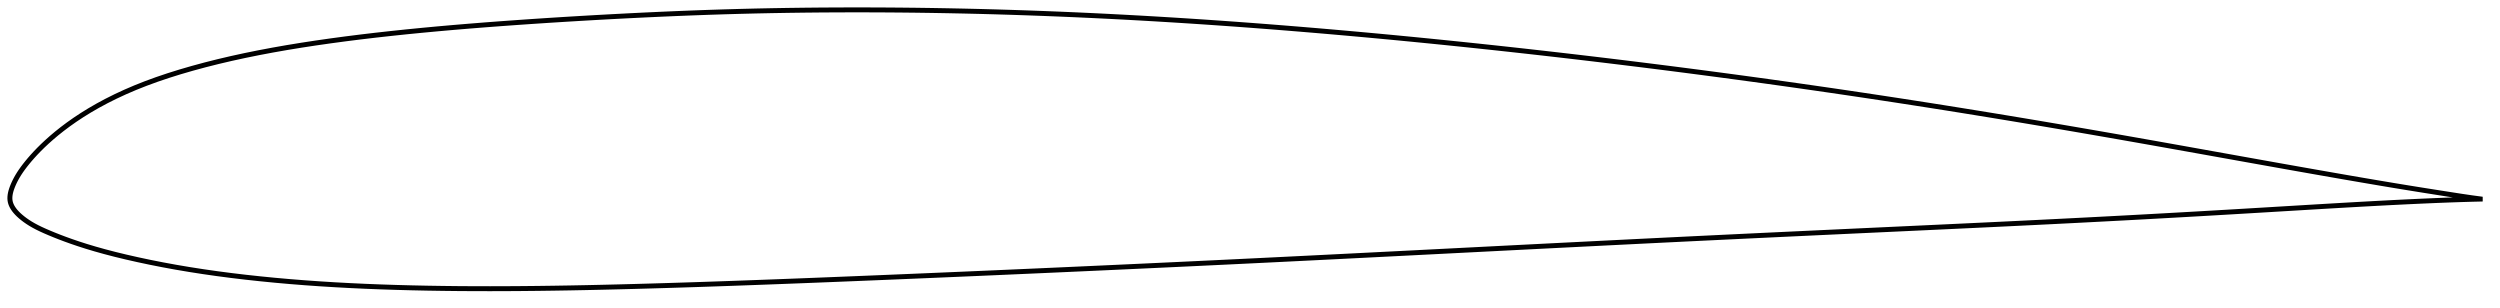 <?xml version="1.0" encoding="utf-8" ?>
<svg baseProfile="full" height="124.879" version="1.1" width="1012.102" xmlns="http://www.w3.org/2000/svg" xmlns:ev="http://www.w3.org/2001/xml-events" xmlns:xlink="http://www.w3.org/1999/xlink"><defs /><polygon fill="none" points="1004.102,80.525 1000.726,80.071 996.416,79.438 991.619,78.694 986.363,77.869 980.754,76.981 974.914,76.041 968.905,75.053 962.751,74.021 956.477,72.952 950.109,71.854 943.677,70.734 937.203,69.598 930.706,68.45 924.191,67.293 917.661,66.127 911.115,64.956 904.556,63.78 897.988,62.601 891.418,61.423 884.851,60.247 878.293,59.076 871.745,57.91 865.209,56.753 858.683,55.604 852.165,54.465 845.653,53.334 839.143,52.213 832.635,51.101 826.129,49.998 819.622,48.905 813.117,47.823 806.613,46.751 800.111,45.691 793.61,44.641 787.11,43.603 780.611,42.577 774.113,41.562 767.614,40.559 761.115,39.568 754.615,38.589 748.114,37.622 741.611,36.667 735.106,35.724 728.6,34.792 722.091,33.872 715.58,32.965 709.066,32.068 702.551,31.184 696.033,30.311 689.513,29.449 682.991,28.599 676.466,27.76 669.94,26.933 663.412,26.117 656.882,25.313 650.352,24.52 643.82,23.739 637.287,22.969 630.755,22.211 624.223,21.464 617.691,20.73 611.159,20.008 604.629,19.298 598.099,18.602 591.57,17.918 585.042,17.247 578.515,16.589 571.987,15.944 565.461,15.313 558.935,14.696 552.41,14.093 545.886,13.504 539.364,12.93 532.844,12.37 526.326,11.825 519.811,11.296 513.3,10.782 506.791,10.285 500.285,9.805 493.783,9.341 487.283,8.895 480.786,8.467 474.291,8.057 467.799,7.665 461.308,7.291 454.819,6.937 448.332,6.601 441.847,6.285 435.364,5.988 428.883,5.711 422.404,5.454 415.928,5.218 409.453,5.002 402.981,4.806 396.509,4.631 390.038,4.478 383.568,4.345 377.096,4.234 370.624,4.144 364.152,4.076 357.68,4.029 351.209,4.004 344.741,4.0 338.278,4.018 331.821,4.058 325.372,4.121 318.931,4.207 312.497,4.316 306.068,4.449 299.642,4.608 293.216,4.791 286.784,5.001 280.344,5.234 273.893,5.491 267.43,5.771 260.953,6.071 254.466,6.391 247.969,6.729 241.467,7.085 234.964,7.459 228.464,7.851 221.972,8.262 215.49,8.69 209.025,9.137 202.579,9.602 196.158,10.088 189.764,10.597 183.401,11.13 177.069,11.69 170.77,12.279 164.504,12.9 158.274,13.554 152.081,14.244 145.933,14.973 139.835,15.743 133.796,16.554 127.825,17.409 121.93,18.312 116.115,19.266 110.383,20.275 104.735,21.342 99.17,22.472 93.692,23.668 88.31,24.93 83.041,26.259 77.902,27.651 72.913,29.101 68.094,30.609 63.458,32.176 59.01,33.804 54.75,35.493 50.675,37.243 46.784,39.049 43.084,40.901 39.581,42.787 36.281,44.695 33.188,46.61 30.303,48.52 27.63,50.406 25.17,52.254 22.919,54.047 20.868,55.777 19.004,57.437 17.312,59.024 15.782,60.536 14.4,61.972 13.152,63.335 12.024,64.628 11.003,65.854 10.078,67.019 9.24,68.131 8.483,69.196 7.801,70.221 7.188,71.21 6.639,72.167 6.148,73.095 5.709,73.996 5.319,74.873 4.974,75.727 4.676,76.555 4.43,77.356 4.238,78.13 4.101,78.88 4.021,79.607 4.0,80.314 4.042,81.002 4.153,81.674 4.333,82.334 4.582,82.987 4.898,83.636 5.281,84.285 5.735,84.938 6.261,85.597 6.865,86.266 7.55,86.949 8.322,87.645 9.183,88.357 10.133,89.08 11.183,89.812 12.343,90.553 13.622,91.297 15.026,92.044 16.557,92.793 18.217,93.547 20.009,94.317 21.949,95.118 24.061,95.953 26.376,96.828 28.933,97.748 31.774,98.715 34.94,99.731 38.461,100.788 42.34,101.875 46.555,102.973 51.055,104.065 55.793,105.139 60.745,106.19 65.89,107.206 71.203,108.181 76.66,109.105 82.238,109.975 87.919,110.787 93.685,111.541 99.523,112.238 105.421,112.877 111.369,113.463 117.364,113.994 123.401,114.473 129.475,114.902 135.586,115.282 141.731,115.615 147.912,115.904 154.127,116.15 160.376,116.357 166.657,116.525 172.966,116.659 179.302,116.759 185.661,116.829 192.042,116.868 198.442,116.879 204.861,116.863 211.298,116.821 217.753,116.757 224.226,116.67 230.719,116.564 237.23,116.438 243.76,116.295 250.307,116.137 256.869,115.966 263.445,115.782 270.034,115.587 276.632,115.381 283.24,115.167 289.855,114.943 296.478,114.712 303.107,114.473 309.742,114.229 316.383,113.979 323.03,113.724 329.682,113.464 336.339,113.2 343.001,112.932 349.666,112.661 356.334,112.387 363.003,112.111 369.674,111.832 376.346,111.551 383.018,111.267 389.691,110.982 396.363,110.694 403.034,110.404 409.706,110.111 416.378,109.817 423.05,109.52 429.722,109.222 436.394,108.921 443.067,108.618 449.739,108.313 456.411,108.006 463.083,107.697 469.753,107.386 476.423,107.072 483.092,106.757 489.761,106.439 496.429,106.119 503.097,105.796 509.765,105.472 516.434,105.144 523.104,104.815 529.777,104.483 536.451,104.15 543.128,103.814 549.807,103.478 556.489,103.14 563.172,102.801 569.858,102.462 576.545,102.121 583.233,101.781 589.922,101.44 596.611,101.099 603.3,100.758 609.988,100.417 616.676,100.077 623.362,99.737 630.046,99.397 636.729,99.059 643.409,98.722 650.087,98.386 656.763,98.052 663.436,97.719 670.109,97.389 676.78,97.061 683.451,96.734 690.122,96.41 696.793,96.088 703.465,95.767 710.138,95.448 716.813,95.131 723.491,94.815 730.171,94.501 736.854,94.187 743.539,93.875 750.227,93.563 756.917,93.252 763.607,92.941 770.296,92.629 776.983,92.318 783.666,92.006 790.344,91.693 797.016,91.379 803.683,91.062 810.344,90.743 817,90.421 823.65,90.095 830.297,89.765 836.939,89.431 843.579,89.092 850.215,88.747 856.848,88.398 863.479,88.043 870.107,87.682 876.734,87.315 883.361,86.943 889.99,86.566 896.624,86.182 903.266,85.794 909.914,85.401 916.566,85.005 923.214,84.606 929.85,84.208 936.46,83.812 943.032,83.423 949.551,83.043 956.005,82.677 962.377,82.328 968.635,82 974.733,81.697 980.619,81.423 986.224,81.182 991.473,80.977 996.307,80.81 1000.685,80.681 1004.102,80.595" stroke="black" stroke-width="2.0" /></svg>
